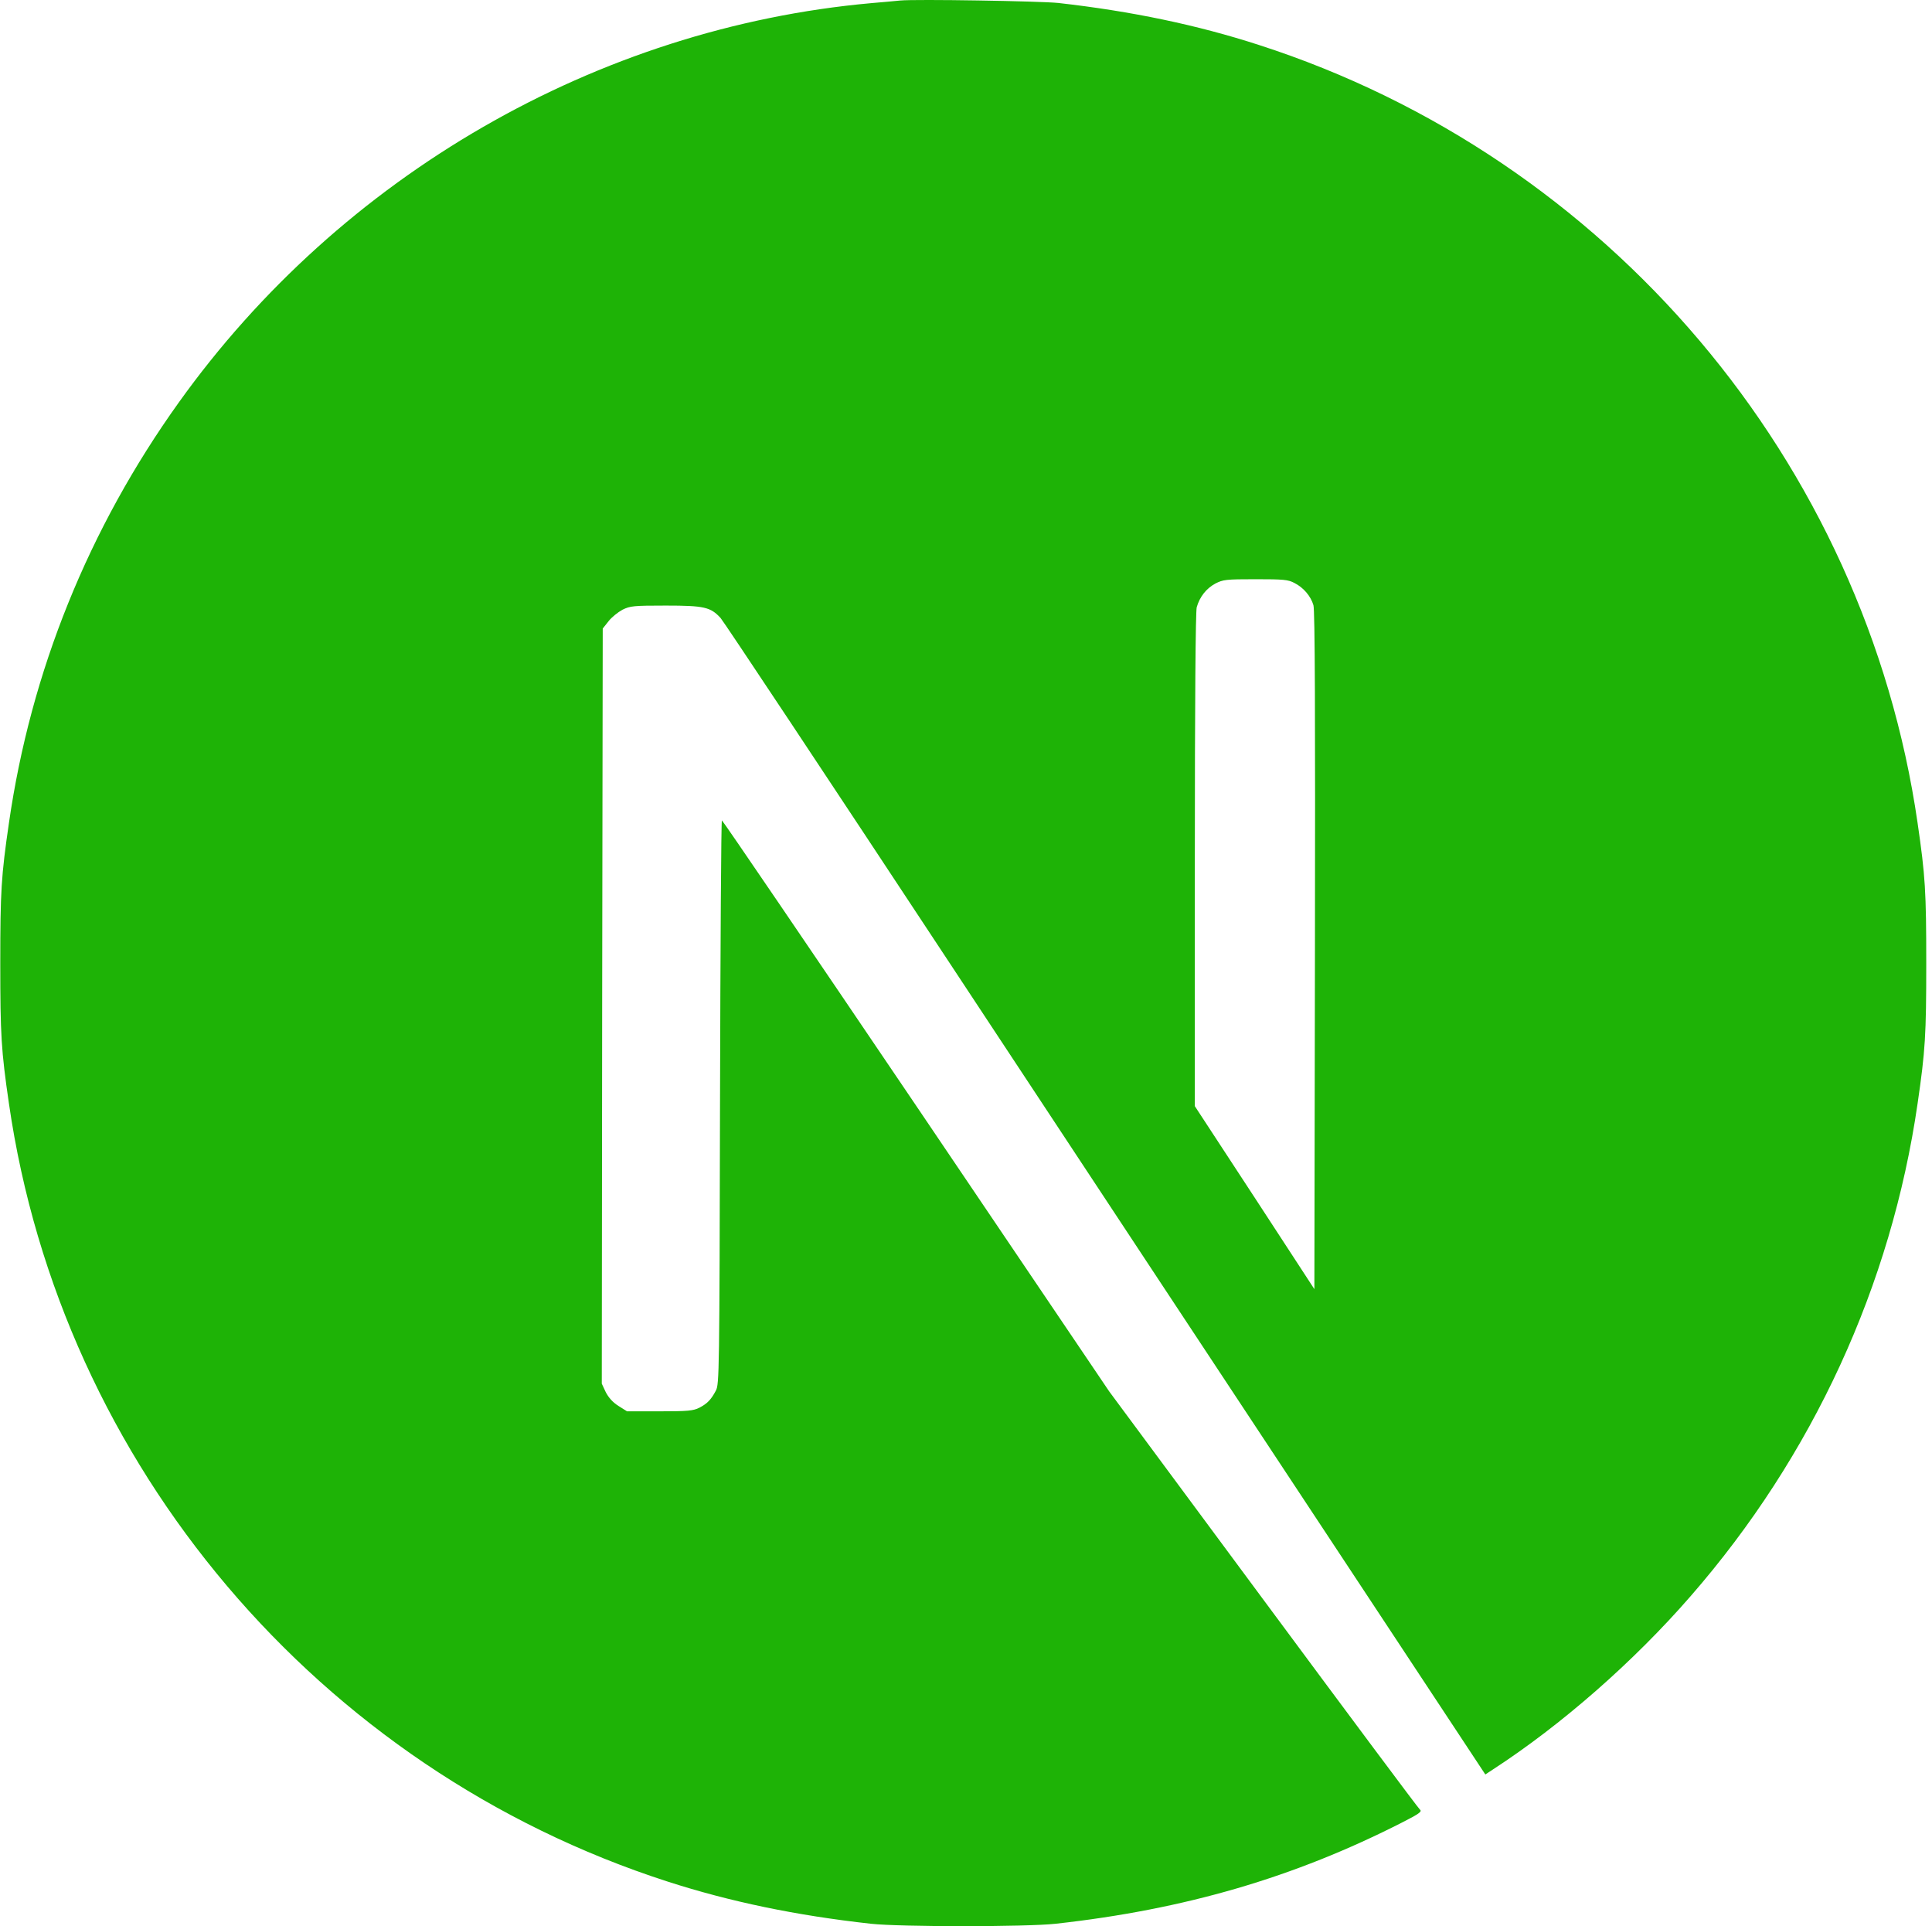 <svg width="321" height="320" viewBox="0 0 321 320" fill="none" xmlns="http://www.w3.org/2000/svg">
<g clip-path="url(#clip0)">
<path d="M149.566 0.086C148.878 0.149 146.688 0.368 144.717 0.524C99.267 4.621 56.694 29.142 29.73 66.829C14.716 87.784 5.112 111.554 1.484 136.731C0.201 145.519 0.045 148.115 0.045 160.031C0.045 171.947 0.201 174.543 1.484 183.332C10.18 243.413 52.94 293.892 110.934 312.595C121.32 315.942 132.268 318.225 144.717 319.601C149.566 320.133 170.524 320.133 175.372 319.601C196.862 317.224 215.067 311.907 233.022 302.743C235.775 301.336 236.307 300.961 235.932 300.648C235.681 300.46 223.951 284.729 209.875 265.713L184.287 231.153L152.225 183.707C134.583 157.623 120.068 136.293 119.943 136.293C119.818 136.262 119.693 157.342 119.63 183.082C119.537 228.15 119.505 229.964 118.942 231.028C118.129 232.56 117.503 233.186 116.19 233.874C115.189 234.374 114.313 234.468 109.589 234.468H104.178L102.739 233.561C101.801 232.967 101.112 232.185 100.643 231.278L99.986 229.871L100.049 167.162L100.143 104.423L101.112 103.203C101.613 102.546 102.676 101.702 103.427 101.295C104.71 100.67 105.21 100.607 110.622 100.607C117.003 100.607 118.066 100.857 119.724 102.671C120.194 103.172 137.554 129.318 158.324 160.813C179.095 192.308 207.498 235.313 221.449 256.424L246.786 294.799L248.068 293.955C259.423 286.574 271.435 276.065 280.944 265.119C301.183 241.88 314.227 213.544 318.606 183.332C319.889 174.543 320.045 171.947 320.045 160.031C320.045 148.115 319.889 145.519 318.606 136.731C309.91 76.65 267.15 26.17 209.155 7.467C198.927 4.152 188.041 1.869 175.842 0.493C172.839 0.18 152.162 -0.164 149.566 0.086ZM215.067 96.854C216.569 97.605 217.789 99.043 218.227 100.544C218.477 101.358 218.54 118.747 218.477 157.936L218.383 214.17L208.467 198.97L198.52 183.77V142.892C198.52 116.464 198.645 101.608 198.833 100.889C199.333 99.137 200.428 97.761 201.93 96.948C203.212 96.291 203.681 96.228 208.592 96.228C213.222 96.228 214.035 96.291 215.067 96.854Z" fill="#1EB306"/>
</g>
<defs>
<clipPath id="clip0">
<rect width="320" height="320" fill="white" transform="translate(0.045)"/>
</clipPath>
</defs>
</svg>
